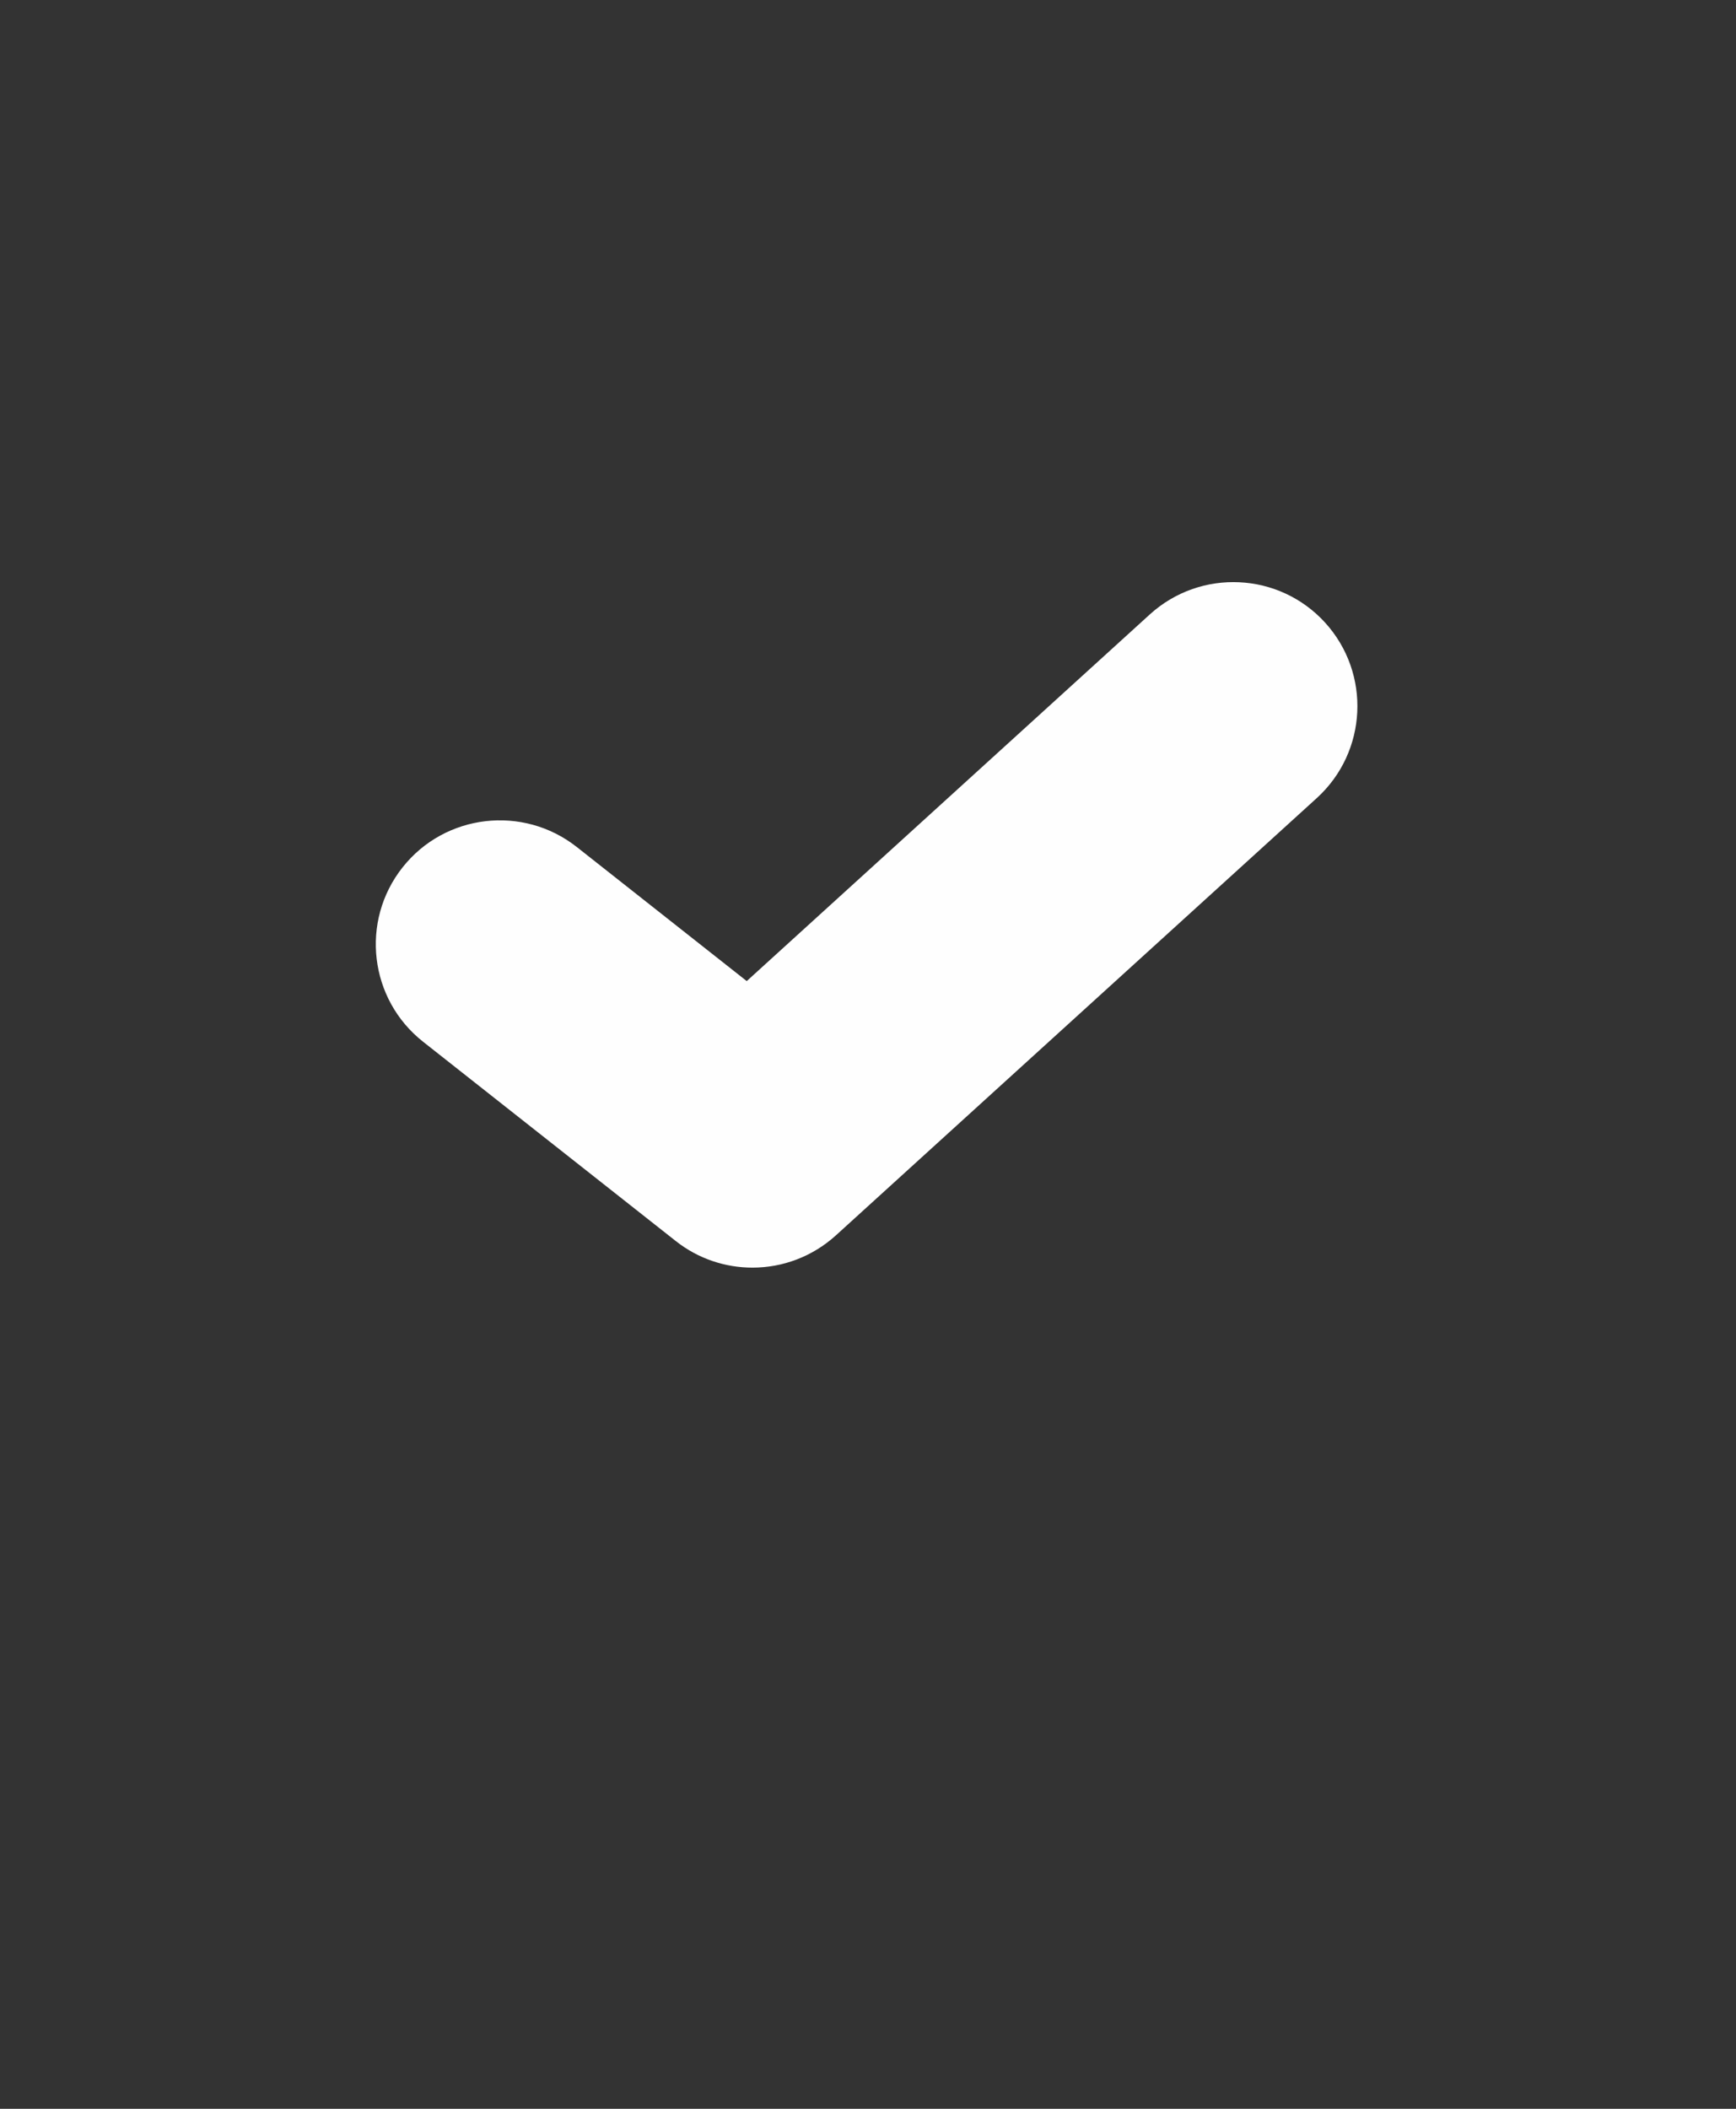 <svg width="14" height="17" viewBox="0 0 14 17" xmlns="http://www.w3.org/2000/svg" xmlns:xlink="http://www.w3.org/1999/xlink"><rect x="0" y="0" width="14" height="17" fill="#333333" stroke="none"/><title>Group 6</title><desc>Created with Sketch.</desc><defs><path id="a" d="M0 .59h13.978v16.41h-13.978z"/></defs><g fill="none"><g transform="translate(0 -.59)"><mask id="b"><use xlink:href="#a"/></mask><path d="M7.013.591v-.001l-.024.001-.024-.001v.001c-2.856-.004-6.965 1.053-6.965 2.432v6.206c0 3.616 3.823 6.297 4.35 6.723.753.609 1.634 1.089 2.615 1.044v.004l.024-.002.024.002v-.004c.981.045 1.862-.435 2.615-1.044.527-.426 4.35-3.107 4.35-6.723v-6.206c0-1.379-4.109-2.436-6.965-2.432" fill="#42A4A3" mask="url(#b)"/></g><path d="M6.068 10.219c-.218 0-.437-.071-.619-.215l-2.037-1.606c-.434-.342-.509-.971-.166-1.405.342-.433.971-.506 1.404-.166l1.372 1.082 3.252-2.957c.41-.371 1.042-.34 1.413.068.371.409.341 1.041-.067 1.413l-3.879 3.526c-.191.173-.431.26-.673.26" fill="#FEFEFE"/></g></svg>